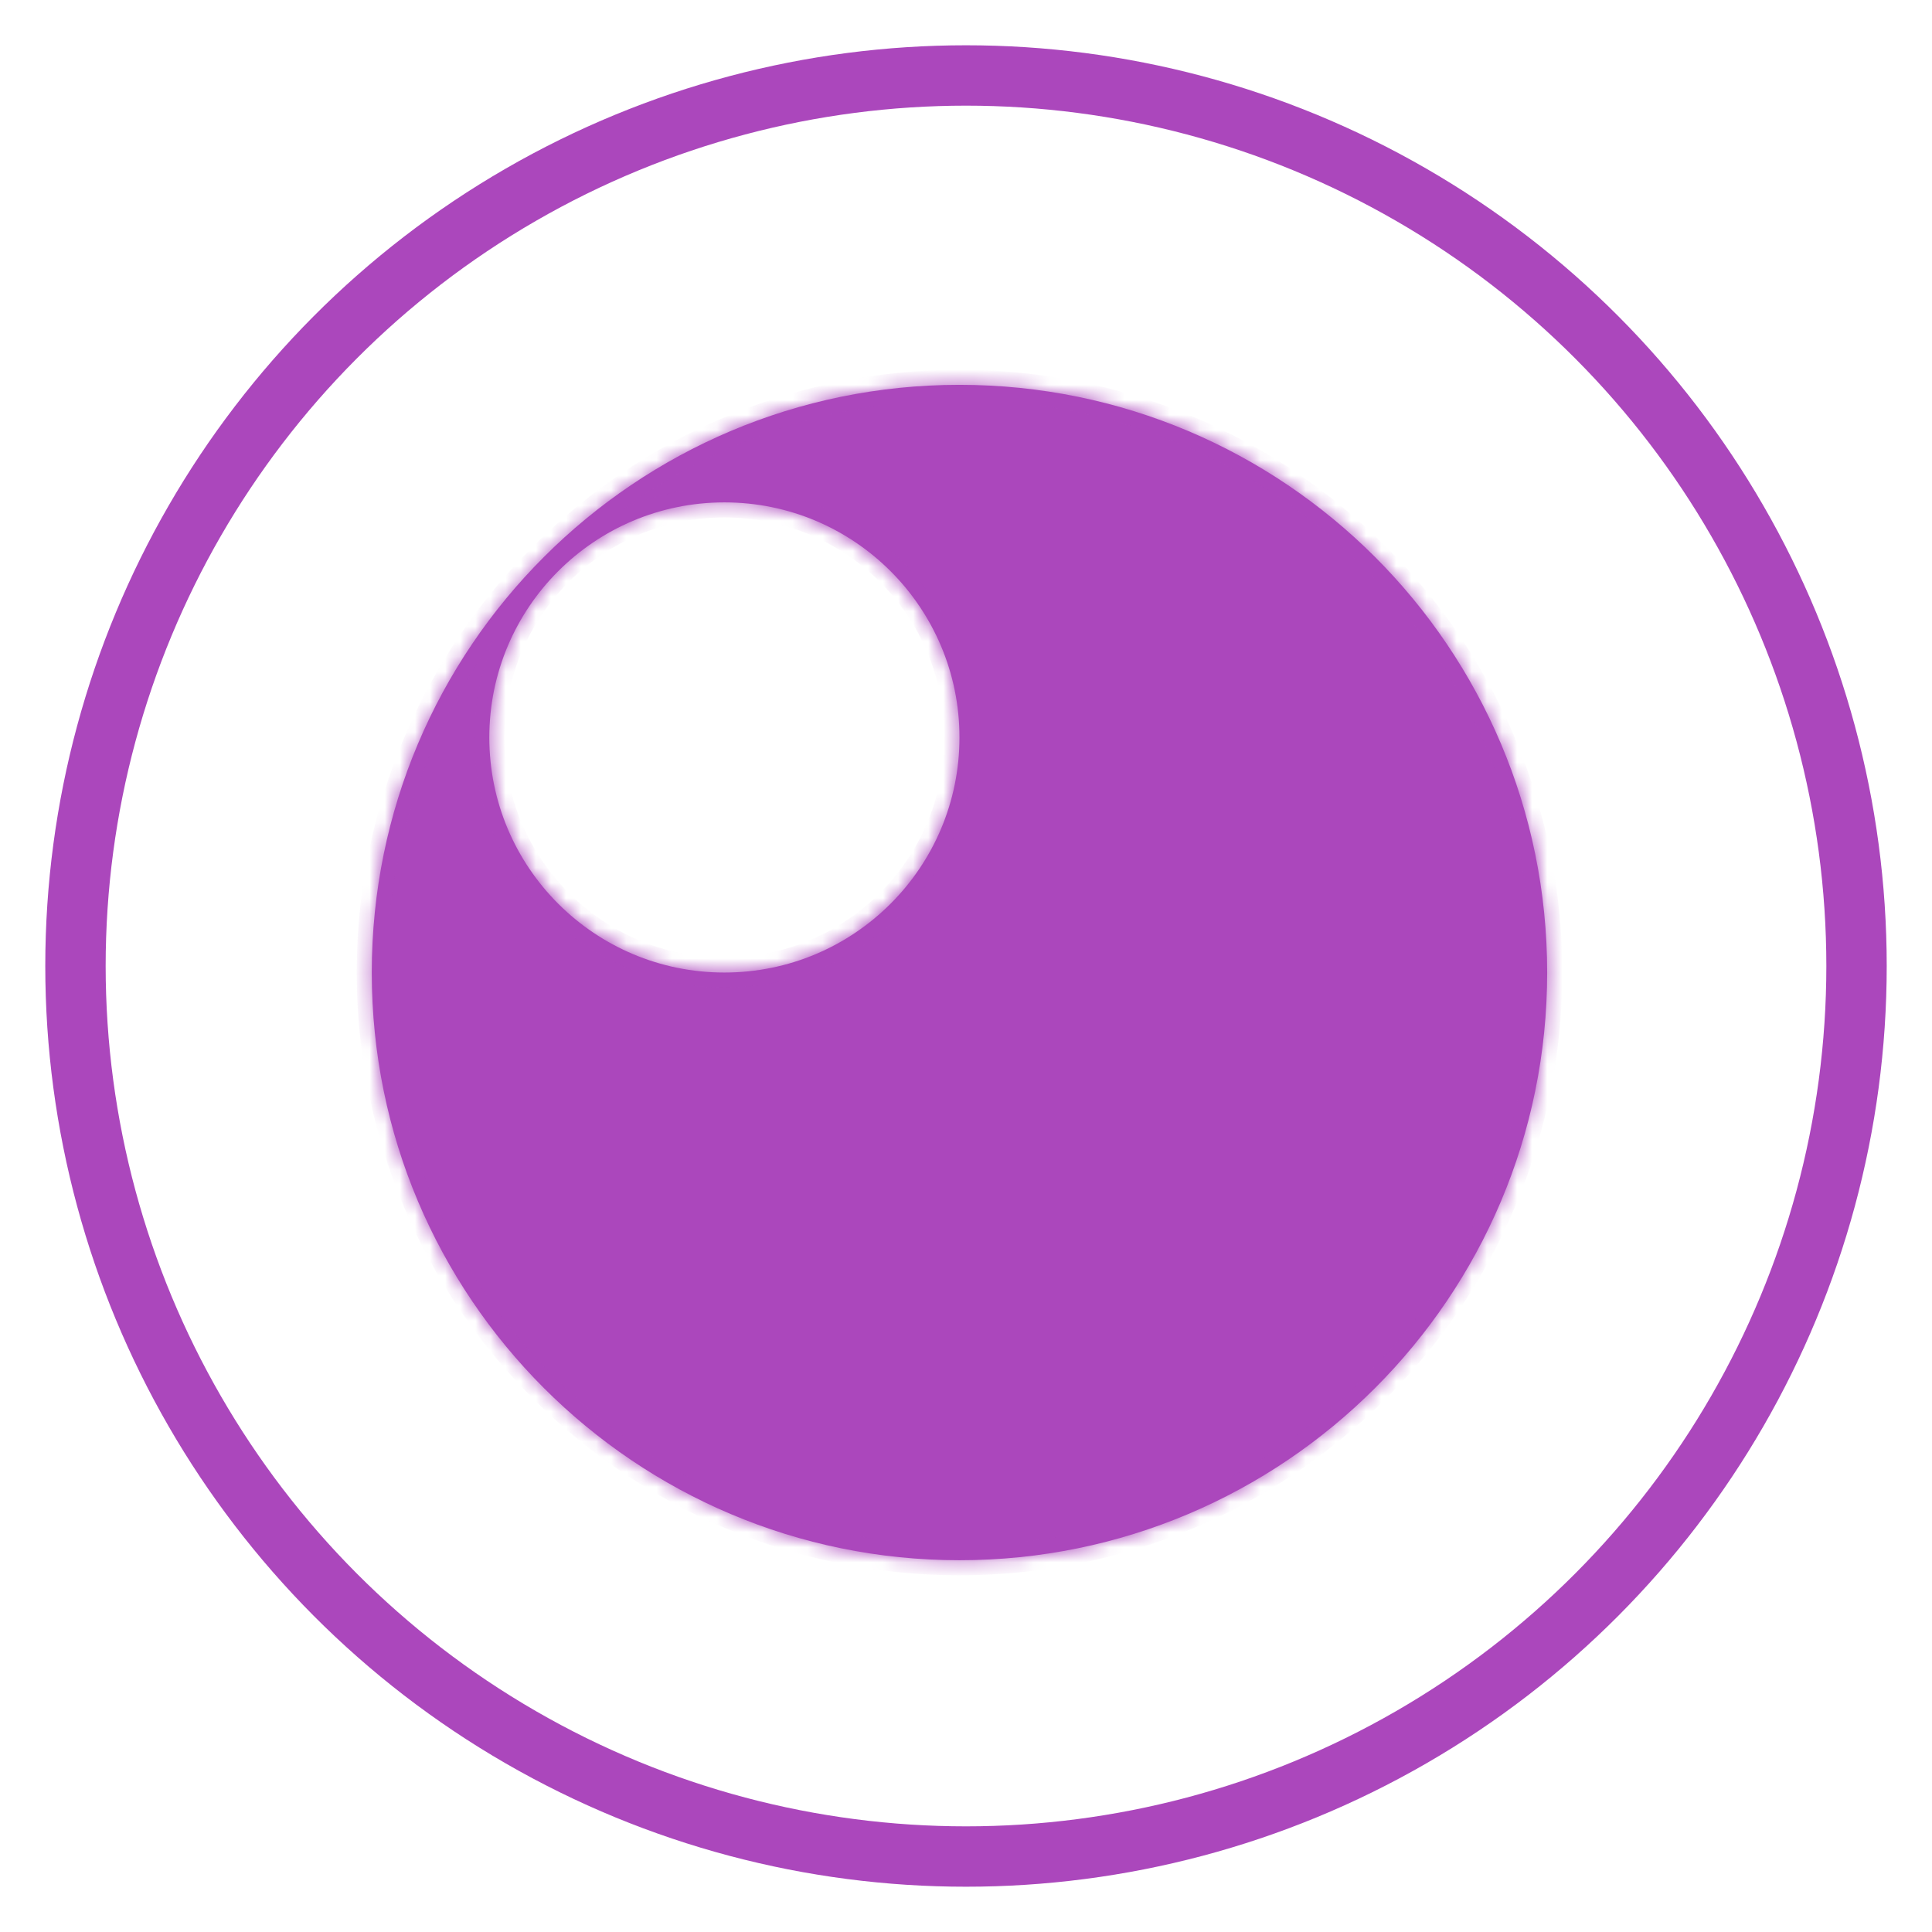 <svg width="128" height="128" viewBox="0 0 128 128" fill="none" xmlns="http://www.w3.org/2000/svg">
<circle cx="64" cy="64" r="59" stroke="#AB47BC" stroke-width="4"/>
<mask id="path-2-inside-1_1_17" fill="white">
<path fill-rule="evenodd" clip-rule="evenodd" d="M63.567 103.369C85.071 103.369 102.504 85.936 102.504 64.433C102.504 42.929 85.071 25.496 63.567 25.496C42.063 25.496 24.631 42.929 24.631 64.433C24.631 85.936 42.063 103.369 63.567 103.369ZM47.993 64.433C56.594 64.433 63.567 57.46 63.567 48.858C63.567 40.257 56.594 33.284 47.993 33.284C39.391 33.284 32.419 40.257 32.419 48.858C32.419 57.46 39.391 64.433 47.993 64.433Z"/>
</mask>
<path fill-rule="evenodd" clip-rule="evenodd" d="M63.567 103.369C85.071 103.369 102.504 85.936 102.504 64.433C102.504 42.929 85.071 25.496 63.567 25.496C42.063 25.496 24.631 42.929 24.631 64.433C24.631 85.936 42.063 103.369 63.567 103.369ZM47.993 64.433C56.594 64.433 63.567 57.46 63.567 48.858C63.567 40.257 56.594 33.284 47.993 33.284C39.391 33.284 32.419 40.257 32.419 48.858C32.419 57.46 39.391 64.433 47.993 64.433Z" fill="#AB47BC"/>
<path d="M101.504 64.433C101.504 85.384 84.519 102.369 63.567 102.369V104.369C85.624 104.369 103.504 86.489 103.504 64.433H101.504ZM63.567 26.496C84.519 26.496 101.504 43.481 101.504 64.433H103.504C103.504 42.377 85.624 24.496 63.567 24.496V26.496ZM25.631 64.433C25.631 43.481 42.616 26.496 63.567 26.496V24.496C41.511 24.496 23.631 42.377 23.631 64.433H25.631ZM63.567 102.369C42.616 102.369 25.631 85.384 25.631 64.433H23.631C23.631 86.489 41.511 104.369 63.567 104.369V102.369ZM62.567 48.858C62.567 56.907 56.042 63.433 47.993 63.433V65.433C57.147 65.433 64.567 58.012 64.567 48.858H62.567ZM47.993 34.284C56.042 34.284 62.567 40.809 62.567 48.858H64.567C64.567 39.704 57.147 32.284 47.993 32.284V34.284ZM33.419 48.858C33.419 40.809 39.944 34.284 47.993 34.284V32.284C38.839 32.284 31.419 39.704 31.419 48.858H33.419ZM47.993 63.433C39.944 63.433 33.419 56.907 33.419 48.858H31.419C31.419 58.012 38.839 65.433 47.993 65.433V63.433Z" fill="#AB47BC" mask="url(#path-2-inside-1_1_17)"/>
</svg>
